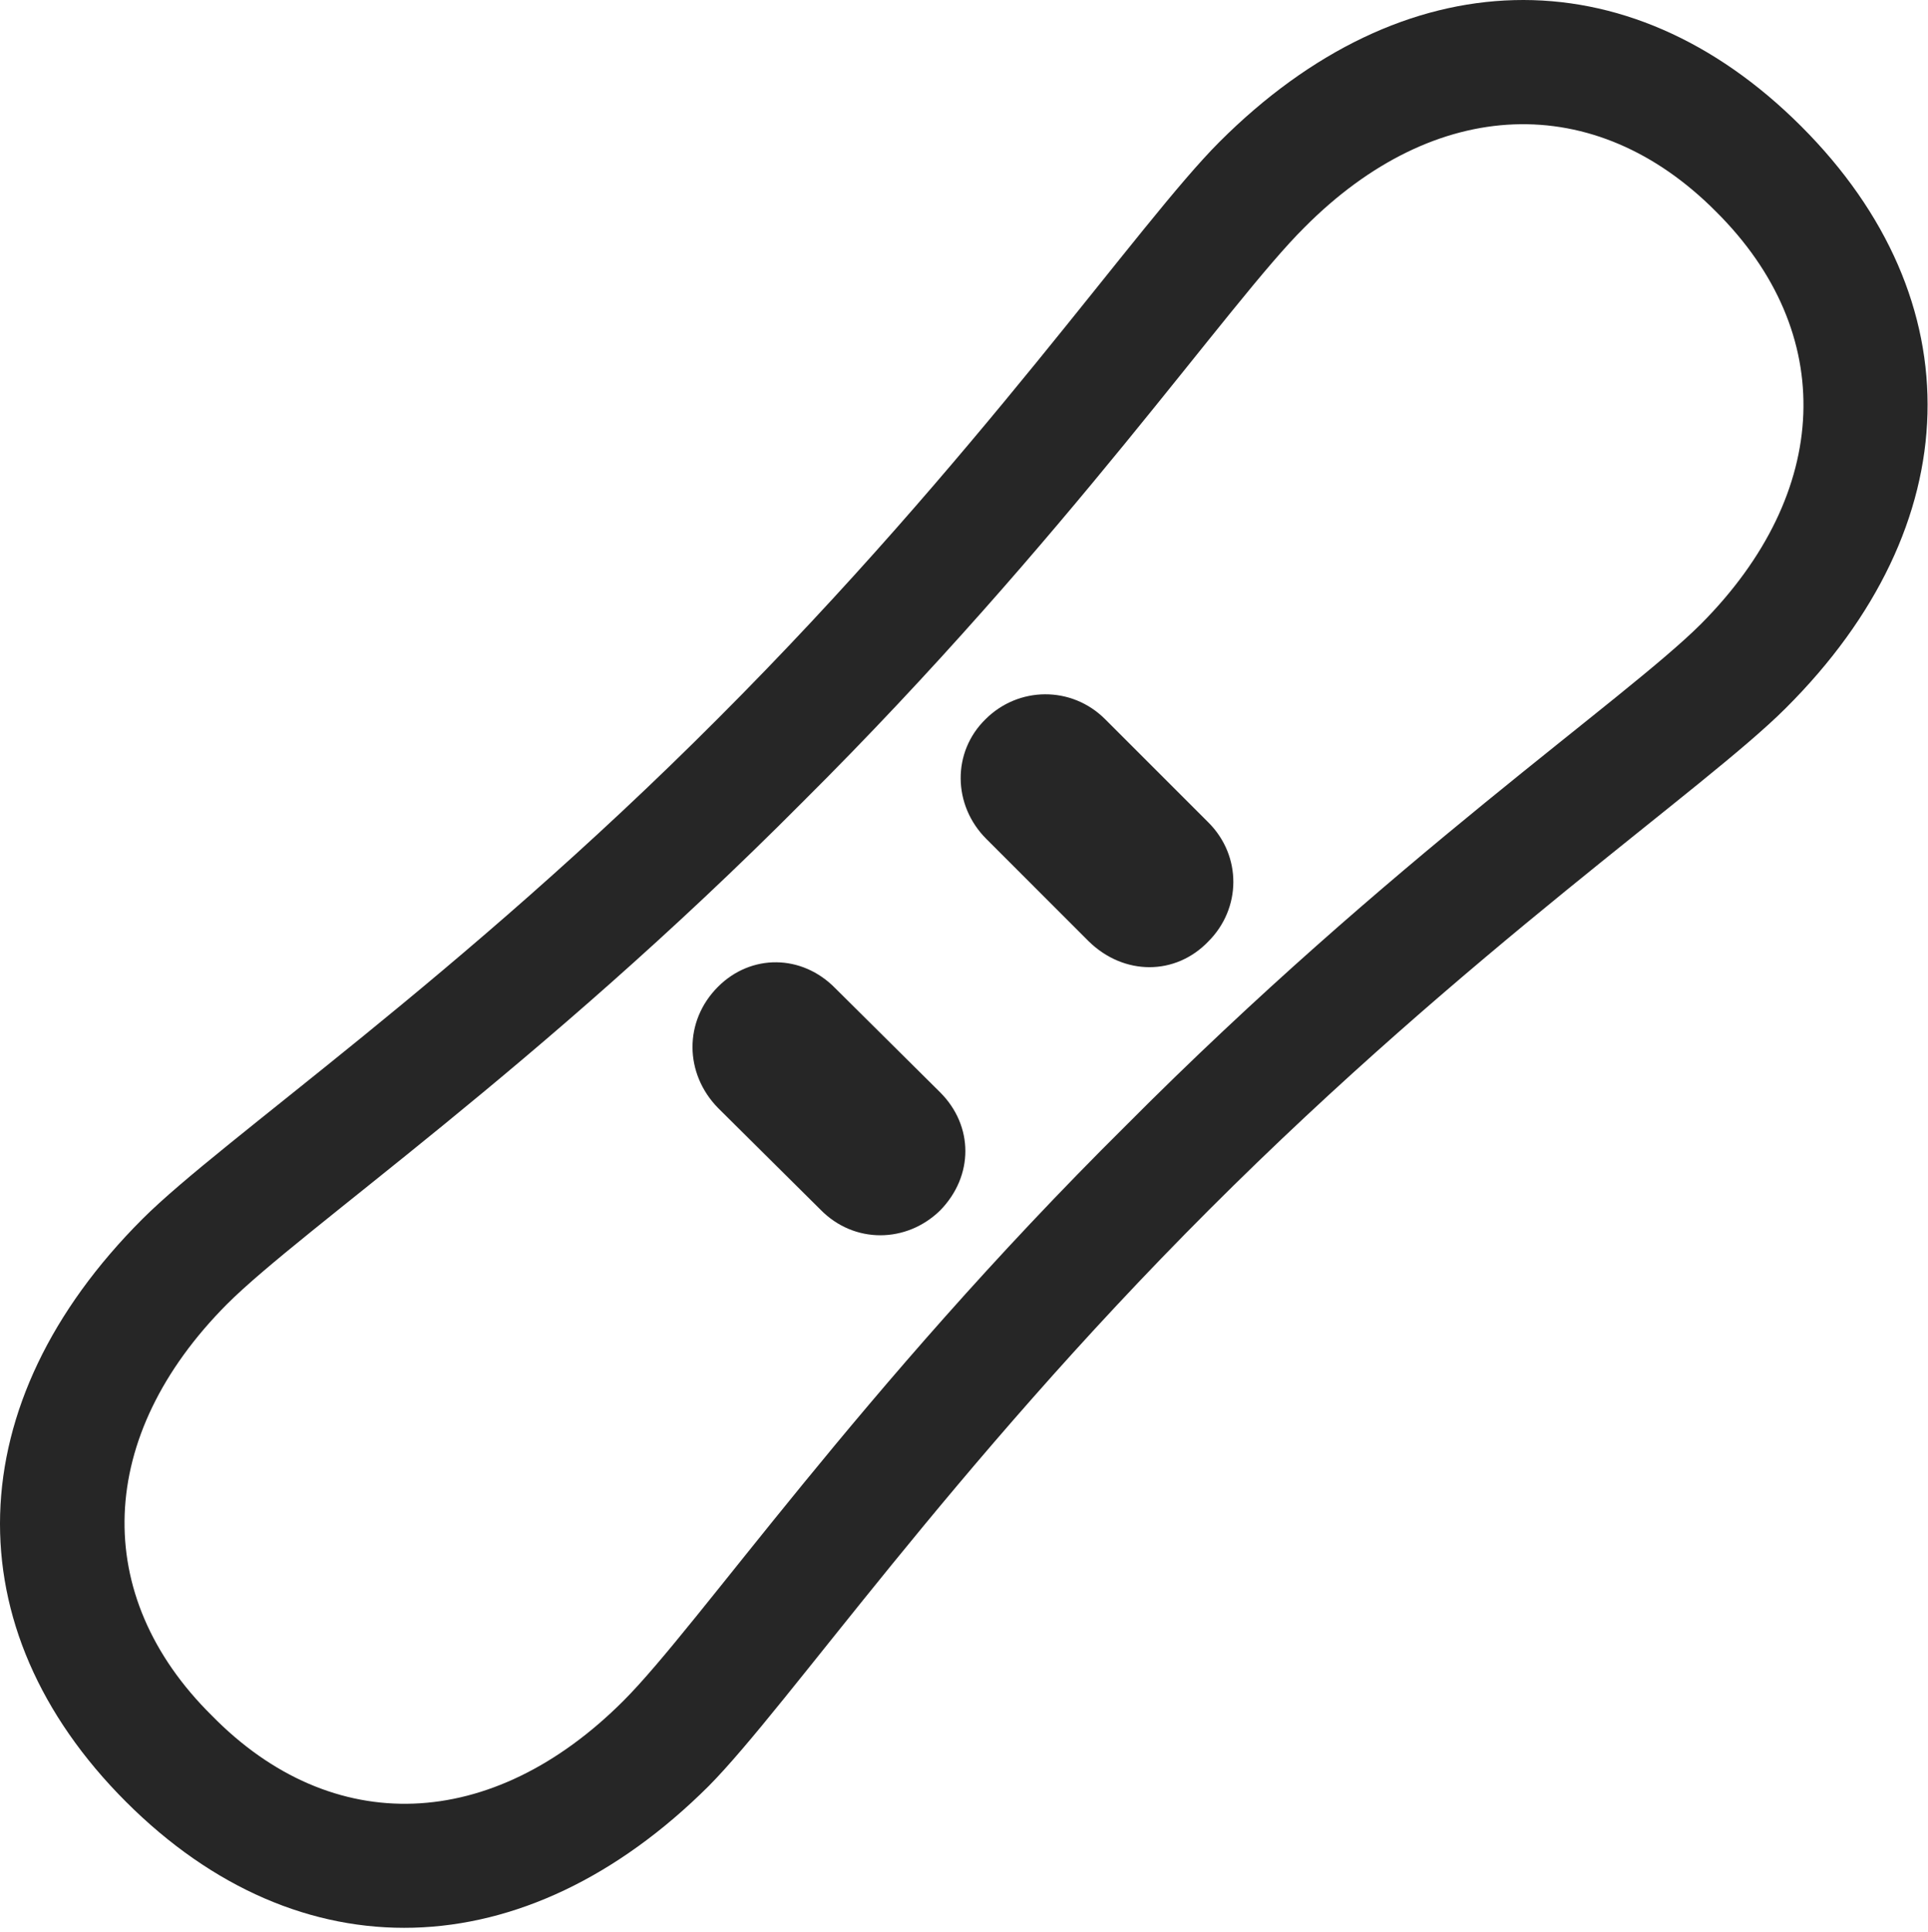 <?xml version="1.0" encoding="UTF-8"?>
<!--Generator: Apple Native CoreSVG 232.5-->
<!DOCTYPE svg
PUBLIC "-//W3C//DTD SVG 1.1//EN"
       "http://www.w3.org/Graphics/SVG/1.1/DTD/svg11.dtd">
<svg version="1.1" xmlns="http://www.w3.org/2000/svg" xmlns:xlink="http://www.w3.org/1999/xlink" width="120.366" height="120.608">
 <g>
  <rect height="120.608" opacity="0" width="120.366" x="0" y="0"/>
  <path d="M7.864 112.477C18.703 123.317 32.766 122.926 44.241 111.5C49.221 106.471 59.28 91.725 75.491 75.514C91.75 59.254 106.448 49.244 111.477 44.215C122.952 32.789 123.293 18.727 112.453 7.887C101.614-2.953 87.6-2.611 76.125 8.864C71.096 13.893 61.086 28.59 44.827 44.85C28.616 61.11 13.87 71.119 8.889 76.1C-2.586 87.574-2.976 101.637 7.864 112.477ZM13.235 107.106C5.618 99.586 6.008 89.625 14.162 81.422C18.899 76.686 33.547 66.725 50.1 50.074C66.701 33.571 76.711 18.873 81.448 14.186C89.602 5.983 99.563 5.592 107.131 13.209C114.748 20.778 114.358 30.738 106.203 38.942C101.467 43.678 86.819 53.639 70.266 70.289C53.616 86.793 43.655 101.442 38.918 106.178C30.715 114.381 20.754 114.772 13.235 107.106ZM44.827 69.166L51.223 75.514C53.323 77.662 56.594 77.614 58.694 75.563C60.793 73.414 60.793 70.289 58.694 68.19L52.151 61.696C50.051 59.547 46.877 59.547 44.827 61.598C42.678 63.746 42.727 67.018 44.827 69.166ZM61.575 52.369L67.971 58.766C70.168 60.914 73.391 60.914 75.442 58.766C77.493 56.715 77.541 53.444 75.442 51.344L68.996 44.899C66.897 42.799 63.577 42.848 61.526 44.899C59.426 46.949 59.475 50.27 61.575 52.369Z" fill="#000000" fill-opacity="0.85"/>
 </g>
</svg>
